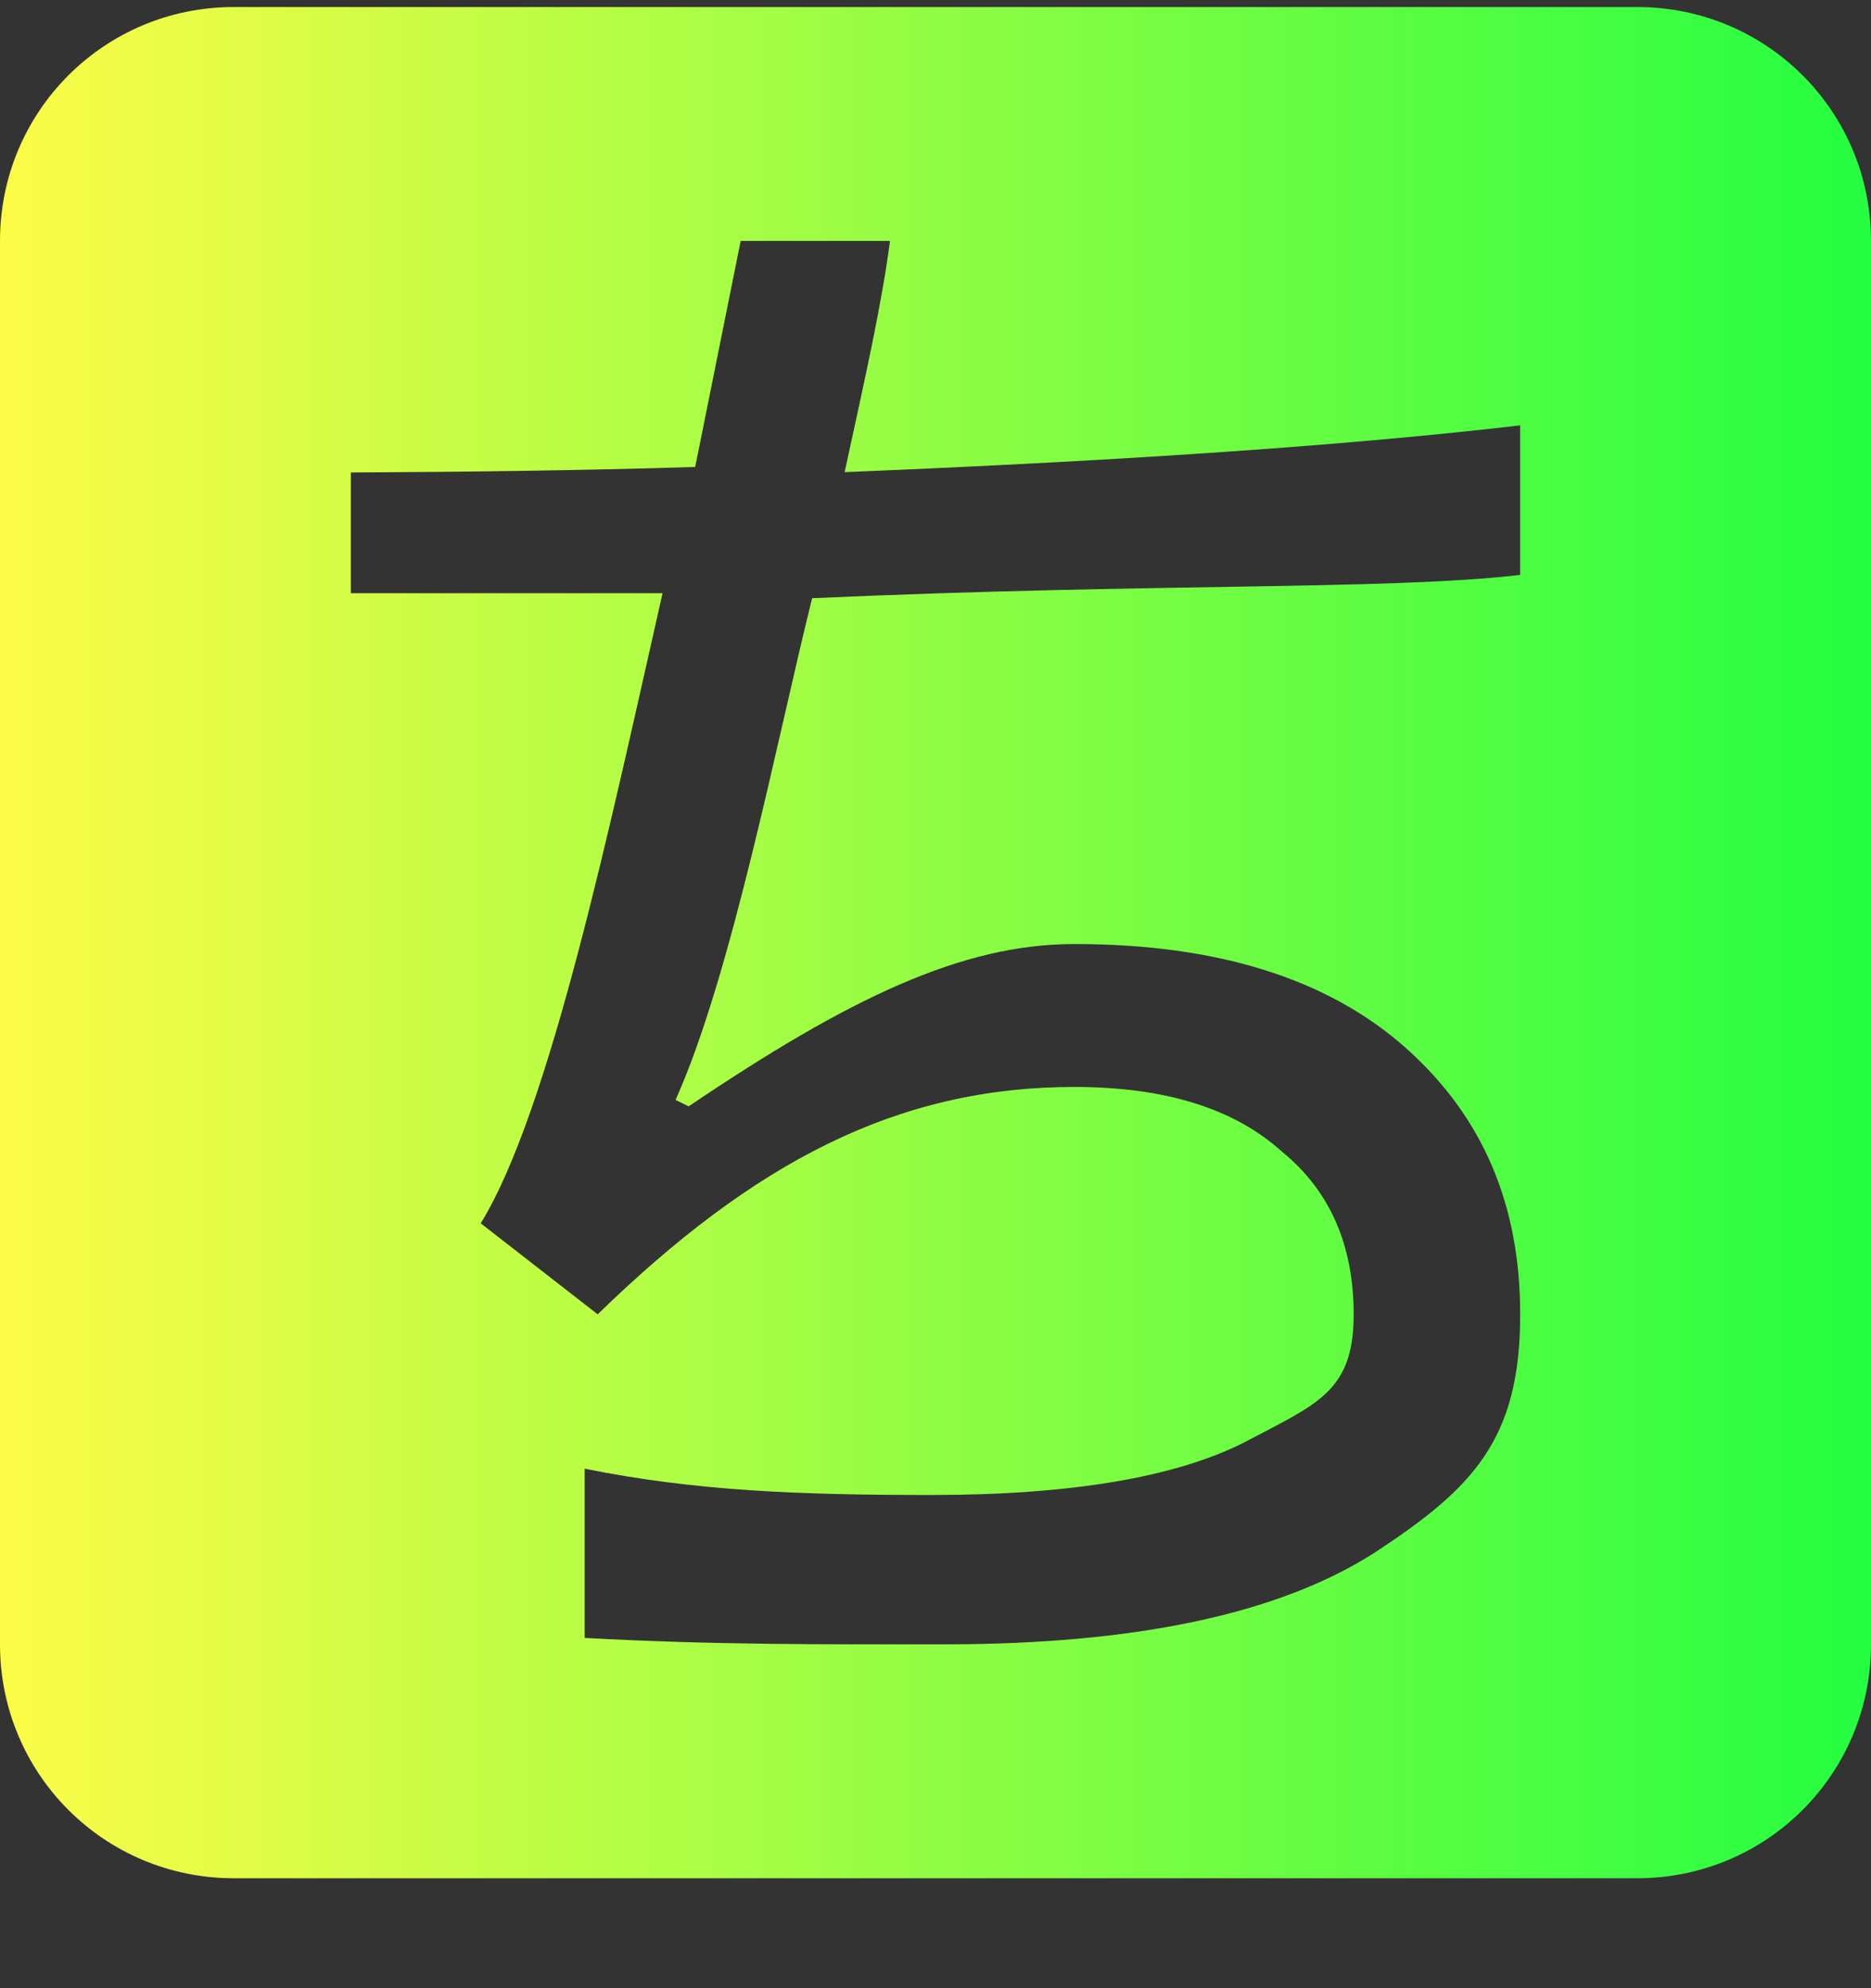 <svg width="16" height="17" viewBox="0 0 16 17" fill="none" xmlns="http://www.w3.org/2000/svg">
<rect x="0" y="0" width="16" height="17" fill="#333333" stroke="none"/>
<g clip-path="url(#clip0_9_1518)">
<path d="M2 0.06C0.892 0.06 0 0.952 0 2.06V14.06C0 15.168 0.892 16.06 2 16.06H14C15.108 16.06 16 15.168 16 14.06V2.06C16 0.952 15.108 0.06 14 0.06H2ZM6.334 2.06H7.611C7.537 2.616 7.408 3.185 7.223 4.037C9.73 3.935 11.609 3.8 13 3.637V4.916C11.832 5.049 9.905 4.982 6.945 5.115C6.649 6.3 6.259 8.332 5.777 9.405L5.889 9.46C7.259 8.535 8.225 8.072 9.187 8.072C10.41 8.072 11.355 8.368 12.021 8.96C12.688 9.553 13 10.312 13 11.238C13 12.312 12.596 12.727 11.744 13.283C10.929 13.801 9.706 14.06 8.076 14.06C7.054 14.06 6.119 14.066 5 14.005V12.558C5.944 12.749 6.838 12.783 7.965 12.783C9.15 12.783 10.04 12.634 10.633 12.337C11.262 12.004 11.576 11.904 11.576 11.238C11.576 10.645 11.372 10.182 10.965 9.849C10.557 9.479 9.965 9.294 9.188 9.294C7.669 9.294 6.445 9.941 5.111 11.238L4.111 10.46C4.704 9.498 5.221 7.035 5.666 5.072H3V4.04C3.96 4.035 4.932 4.024 5.945 3.993L6.334 2.06Z" fill="url(#paint0_linear_9_1518)"/>
</g>
<defs>
<linearGradient id="paint0_linear_9_1518" x1="0" y1="8.06" x2="16" y2="8.06" gradientUnits="userSpaceOnUse">
<stop stop-color="#FDFC47"/>
<stop offset="1" stop-color="#24FE41"/>
</linearGradient>
<clipPath id="clip0_9_1518">
<rect width="16" height="16" fill="white" transform="translate(0 0.06)"/>
</clipPath>
</defs>
</svg>
